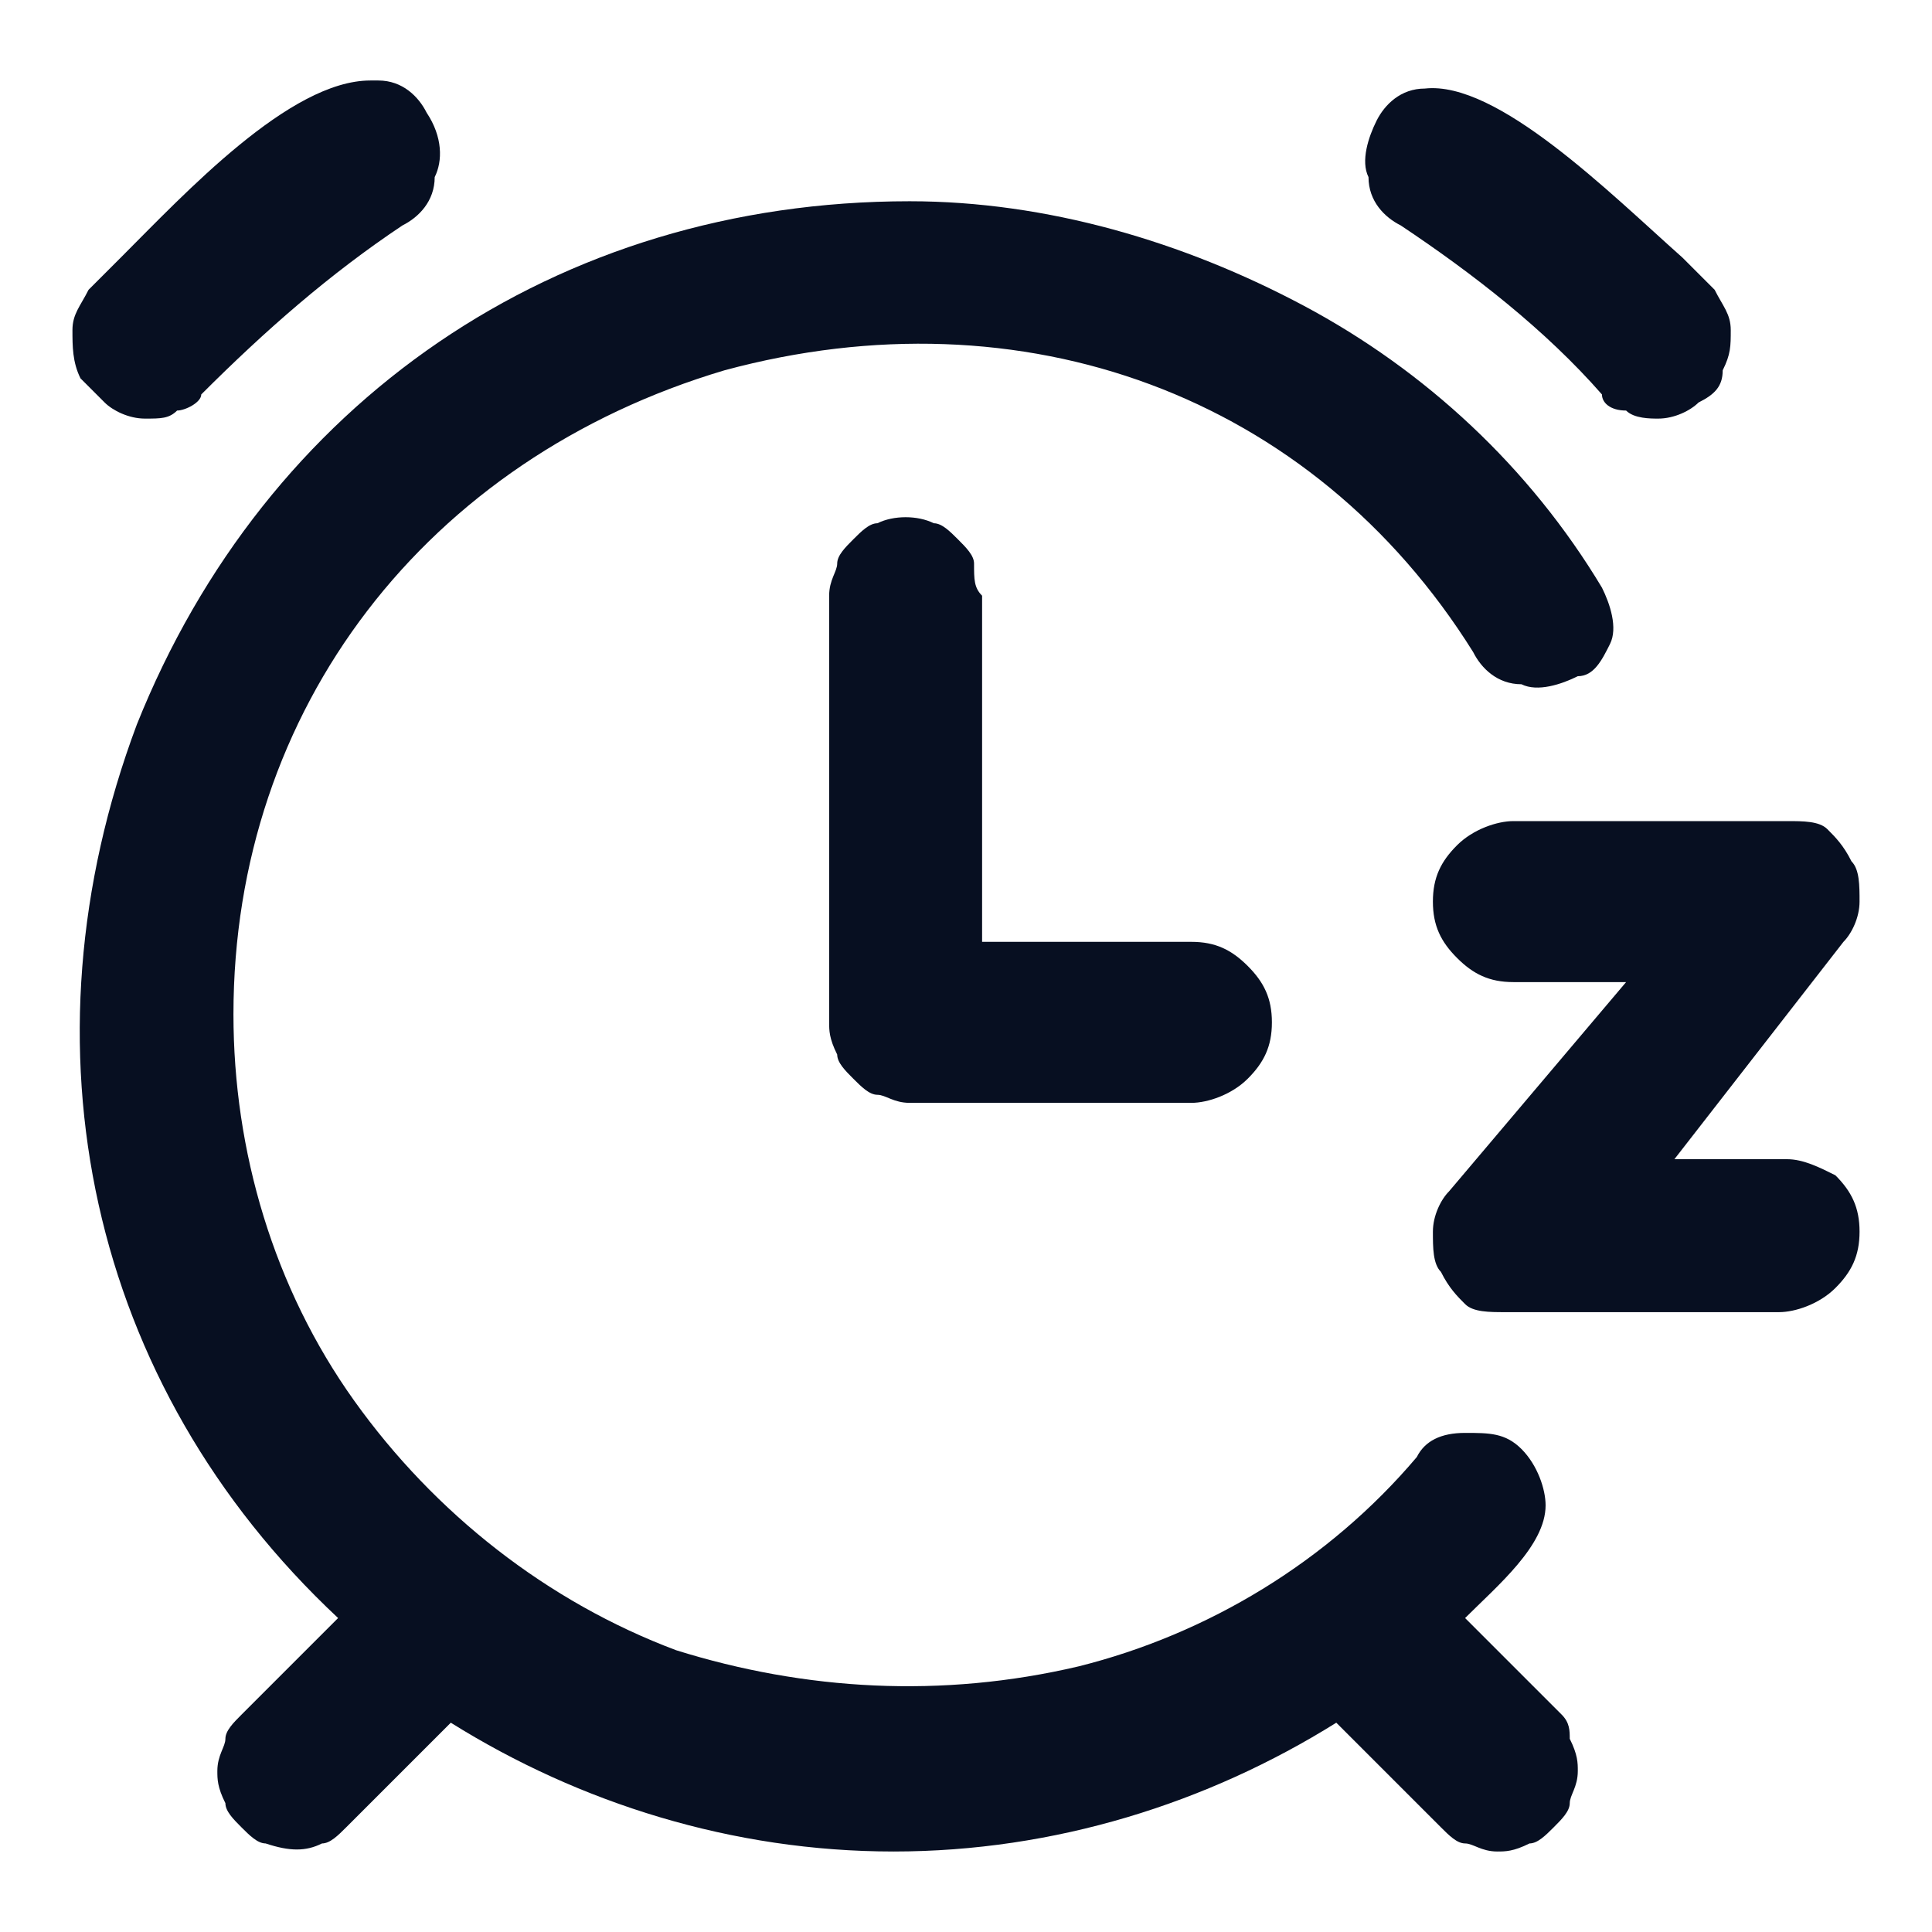 <?xml version="1.0" encoding="utf-8"?>
<!-- Generator: Adobe Illustrator 27.3.1, SVG Export Plug-In . SVG Version: 6.00 Build 0)  -->
<svg version="1.1" id="Layer_1" xmlns="http://www.w3.org/2000/svg" xmlns:xlink="http://www.w3.org/1999/xlink" x="0px" y="0px"
	 viewBox="0 0 24 24" style="enable-background:new 0 0 24 24;" xml:space="preserve">
<style type="text/css">
	.st0{fill:#070F21;}
</style>
<path class="st0" d="M1,4.7C0.9,4.5,0.9,4.3,0.9,4.1c0-0.2,0.1-0.3,0.2-0.5l0,0c0.1-0.1,0.2-0.2,0.4-0.4c0.8-0.8,2.1-2.2,3.1-2.2
	c0,0,0.1,0,0.1,0c0.3,0,0.5,0.2,0.6,0.4C5.5,1.7,5.5,2,5.4,2.2C5.4,2.5,5.2,2.7,5,2.8C4.1,3.4,3.3,4.1,2.5,4.9
	C2.5,5,2.3,5.1,2.2,5.1C2.1,5.2,2,5.2,1.8,5.2c-0.2,0-0.4-0.1-0.5-0.2S1.1,4.8,1,4.7z M19.4,21.3l-1.2-1.2l0,0c0.4-0.4,1-0.9,1-1.4
	c0-0.2-0.1-0.5-0.3-0.7c-0.2-0.2-0.4-0.2-0.7-0.2c-0.3,0-0.5,0.1-0.6,0.3c-1.1,1.3-2.6,2.2-4.2,2.6c-1.7,0.4-3.4,0.3-5-0.2
	c-1.6-0.6-3-1.7-4-3.1c-1-1.4-1.5-3.1-1.5-4.8c0-3.8,2.4-6.9,6.1-8c3.7-1,7.3,0.3,9.3,3.5c0.1,0.2,0.3,0.4,0.6,0.4
	c0.2,0.1,0.5,0,0.7-0.1C19.8,8.4,19.9,8.2,20,8c0.1-0.2,0-0.5-0.1-0.7c-0.9-1.5-2.2-2.7-3.7-3.5c-1.5-0.8-3.2-1.3-4.9-1.3
	c0,0,0,0,0,0C6.9,2.5,3.3,5,1.7,9c-1.5,4-0.6,8.2,2.5,11.1L3,21.3c-0.1,0.1-0.2,0.2-0.2,0.3c0,0.1-0.1,0.2-0.1,0.4
	c0,0.1,0,0.2,0.1,0.4c0,0.1,0.1,0.2,0.2,0.3c0.1,0.1,0.2,0.2,0.3,0.2C3.6,23,3.8,23,4,22.9c0.1,0,0.2-0.1,0.3-0.2l1.3-1.3
	c1.6,1,3.5,1.6,5.5,1.6c2,0,3.9-0.6,5.5-1.6l1.3,1.3c0.1,0.1,0.2,0.2,0.3,0.2s0.2,0.1,0.4,0.1c0.1,0,0.2,0,0.4-0.1
	c0.1,0,0.2-0.1,0.3-0.2c0.1-0.1,0.2-0.2,0.2-0.3c0-0.1,0.1-0.2,0.1-0.4c0-0.1,0-0.2-0.1-0.4C19.5,21.5,19.5,21.4,19.4,21.3z
	 M17.4,2.8c0.9,0.6,1.8,1.3,2.5,2.1C19.9,5,20,5.1,20.2,5.1c0.1,0.1,0.3,0.1,0.4,0.1c0.2,0,0.4-0.1,0.5-0.2c0.2-0.1,0.3-0.2,0.3-0.4
	c0.1-0.2,0.1-0.3,0.1-0.5c0-0.2-0.1-0.3-0.2-0.5c-0.1-0.1-0.2-0.2-0.4-0.4C20,2.4,18.6,1,17.7,1.1c-0.3,0-0.5,0.2-0.6,0.4
	c-0.1,0.2-0.2,0.5-0.1,0.7C17,2.5,17.2,2.7,17.4,2.8z M22.2,14.4h-1.4l2.1-2.7c0.1-0.1,0.2-0.3,0.2-0.5c0-0.2,0-0.4-0.1-0.5
	c-0.1-0.2-0.2-0.3-0.3-0.4c-0.1-0.1-0.3-0.1-0.5-0.1h-3.4c-0.2,0-0.5,0.1-0.7,0.3c-0.2,0.2-0.3,0.4-0.3,0.7s0.1,0.5,0.3,0.7
	c0.2,0.2,0.4,0.3,0.7,0.3h1.4L18,14.8c-0.1,0.1-0.2,0.3-0.2,0.5c0,0.2,0,0.4,0.1,0.5c0.1,0.2,0.2,0.3,0.3,0.4
	c0.1,0.1,0.3,0.1,0.5,0.1h3.4c0.2,0,0.5-0.1,0.7-0.3c0.2-0.2,0.3-0.4,0.3-0.7s-0.1-0.5-0.3-0.7C22.6,14.5,22.4,14.4,22.2,14.4z
	 M12.1,7c0-0.1-0.1-0.2-0.2-0.3c-0.1-0.1-0.2-0.2-0.3-0.2c-0.2-0.1-0.5-0.1-0.7,0c-0.1,0-0.2,0.1-0.3,0.2c-0.1,0.1-0.2,0.2-0.2,0.3
	c0,0.1-0.1,0.2-0.1,0.4v5.3c0,0.1,0,0.2,0.1,0.4c0,0.1,0.1,0.2,0.2,0.3c0.1,0.1,0.2,0.2,0.3,0.2c0.1,0,0.2,0.1,0.4,0.1h3.5
	c0.2,0,0.5-0.1,0.7-0.3c0.2-0.2,0.3-0.4,0.3-0.7s-0.1-0.5-0.3-0.7c-0.2-0.2-0.4-0.3-0.7-0.3h-2.6V7.4C12.1,7.3,12.1,7.2,12.1,7z"/>
</svg>
